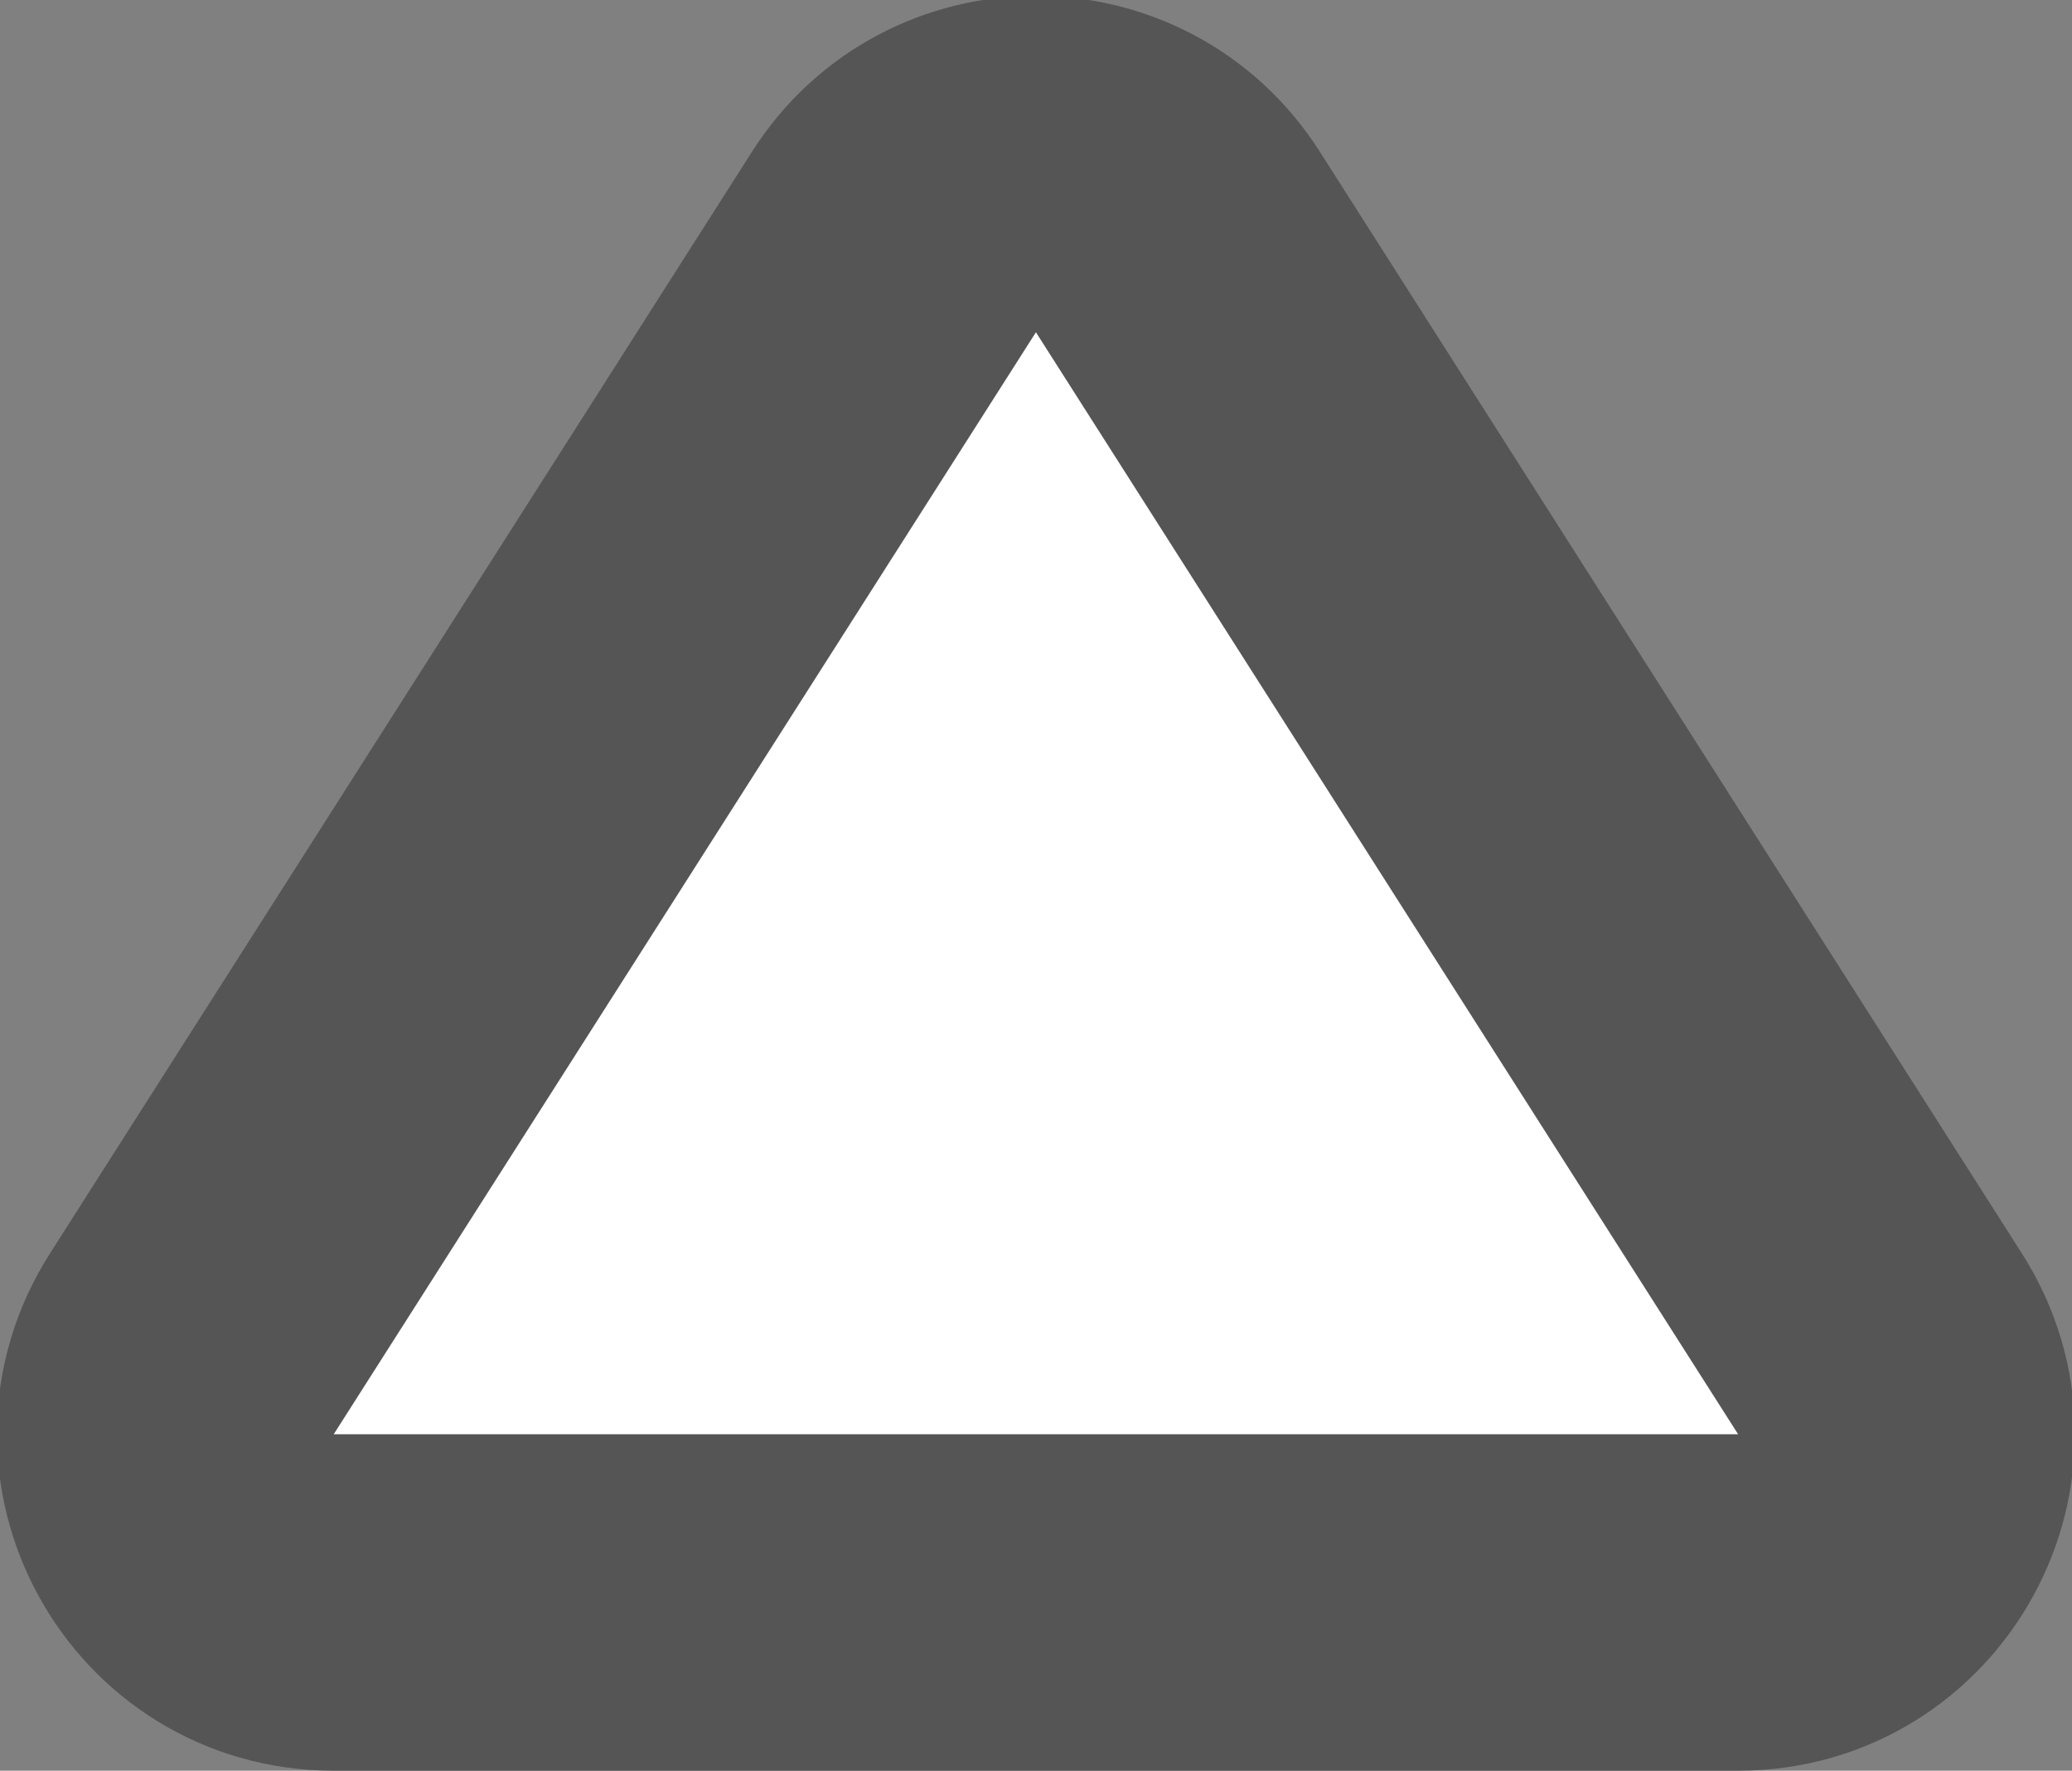 <svg xmlns="http://www.w3.org/2000/svg" width="12.316" height="10.526" viewBox="0 0 12.316 10.526">
   <rect x="0" y="0" width="12.316" height="10.526" fill="#808080" stroke="none"/>
   <path
      d="m 5.314,1.438 c 0.393,-0.617 1.294,-0.617 1.687,0 l 4.174,6.551 c 0.424,0.665 -0.054,1.537 -0.843,1.537 H 1.983 c -0.789,0 -1.267,-0.872 -0.843,-1.537 z"
      fill="#ffffff" stroke="#555555" stroke-width="2"/>
</svg>
